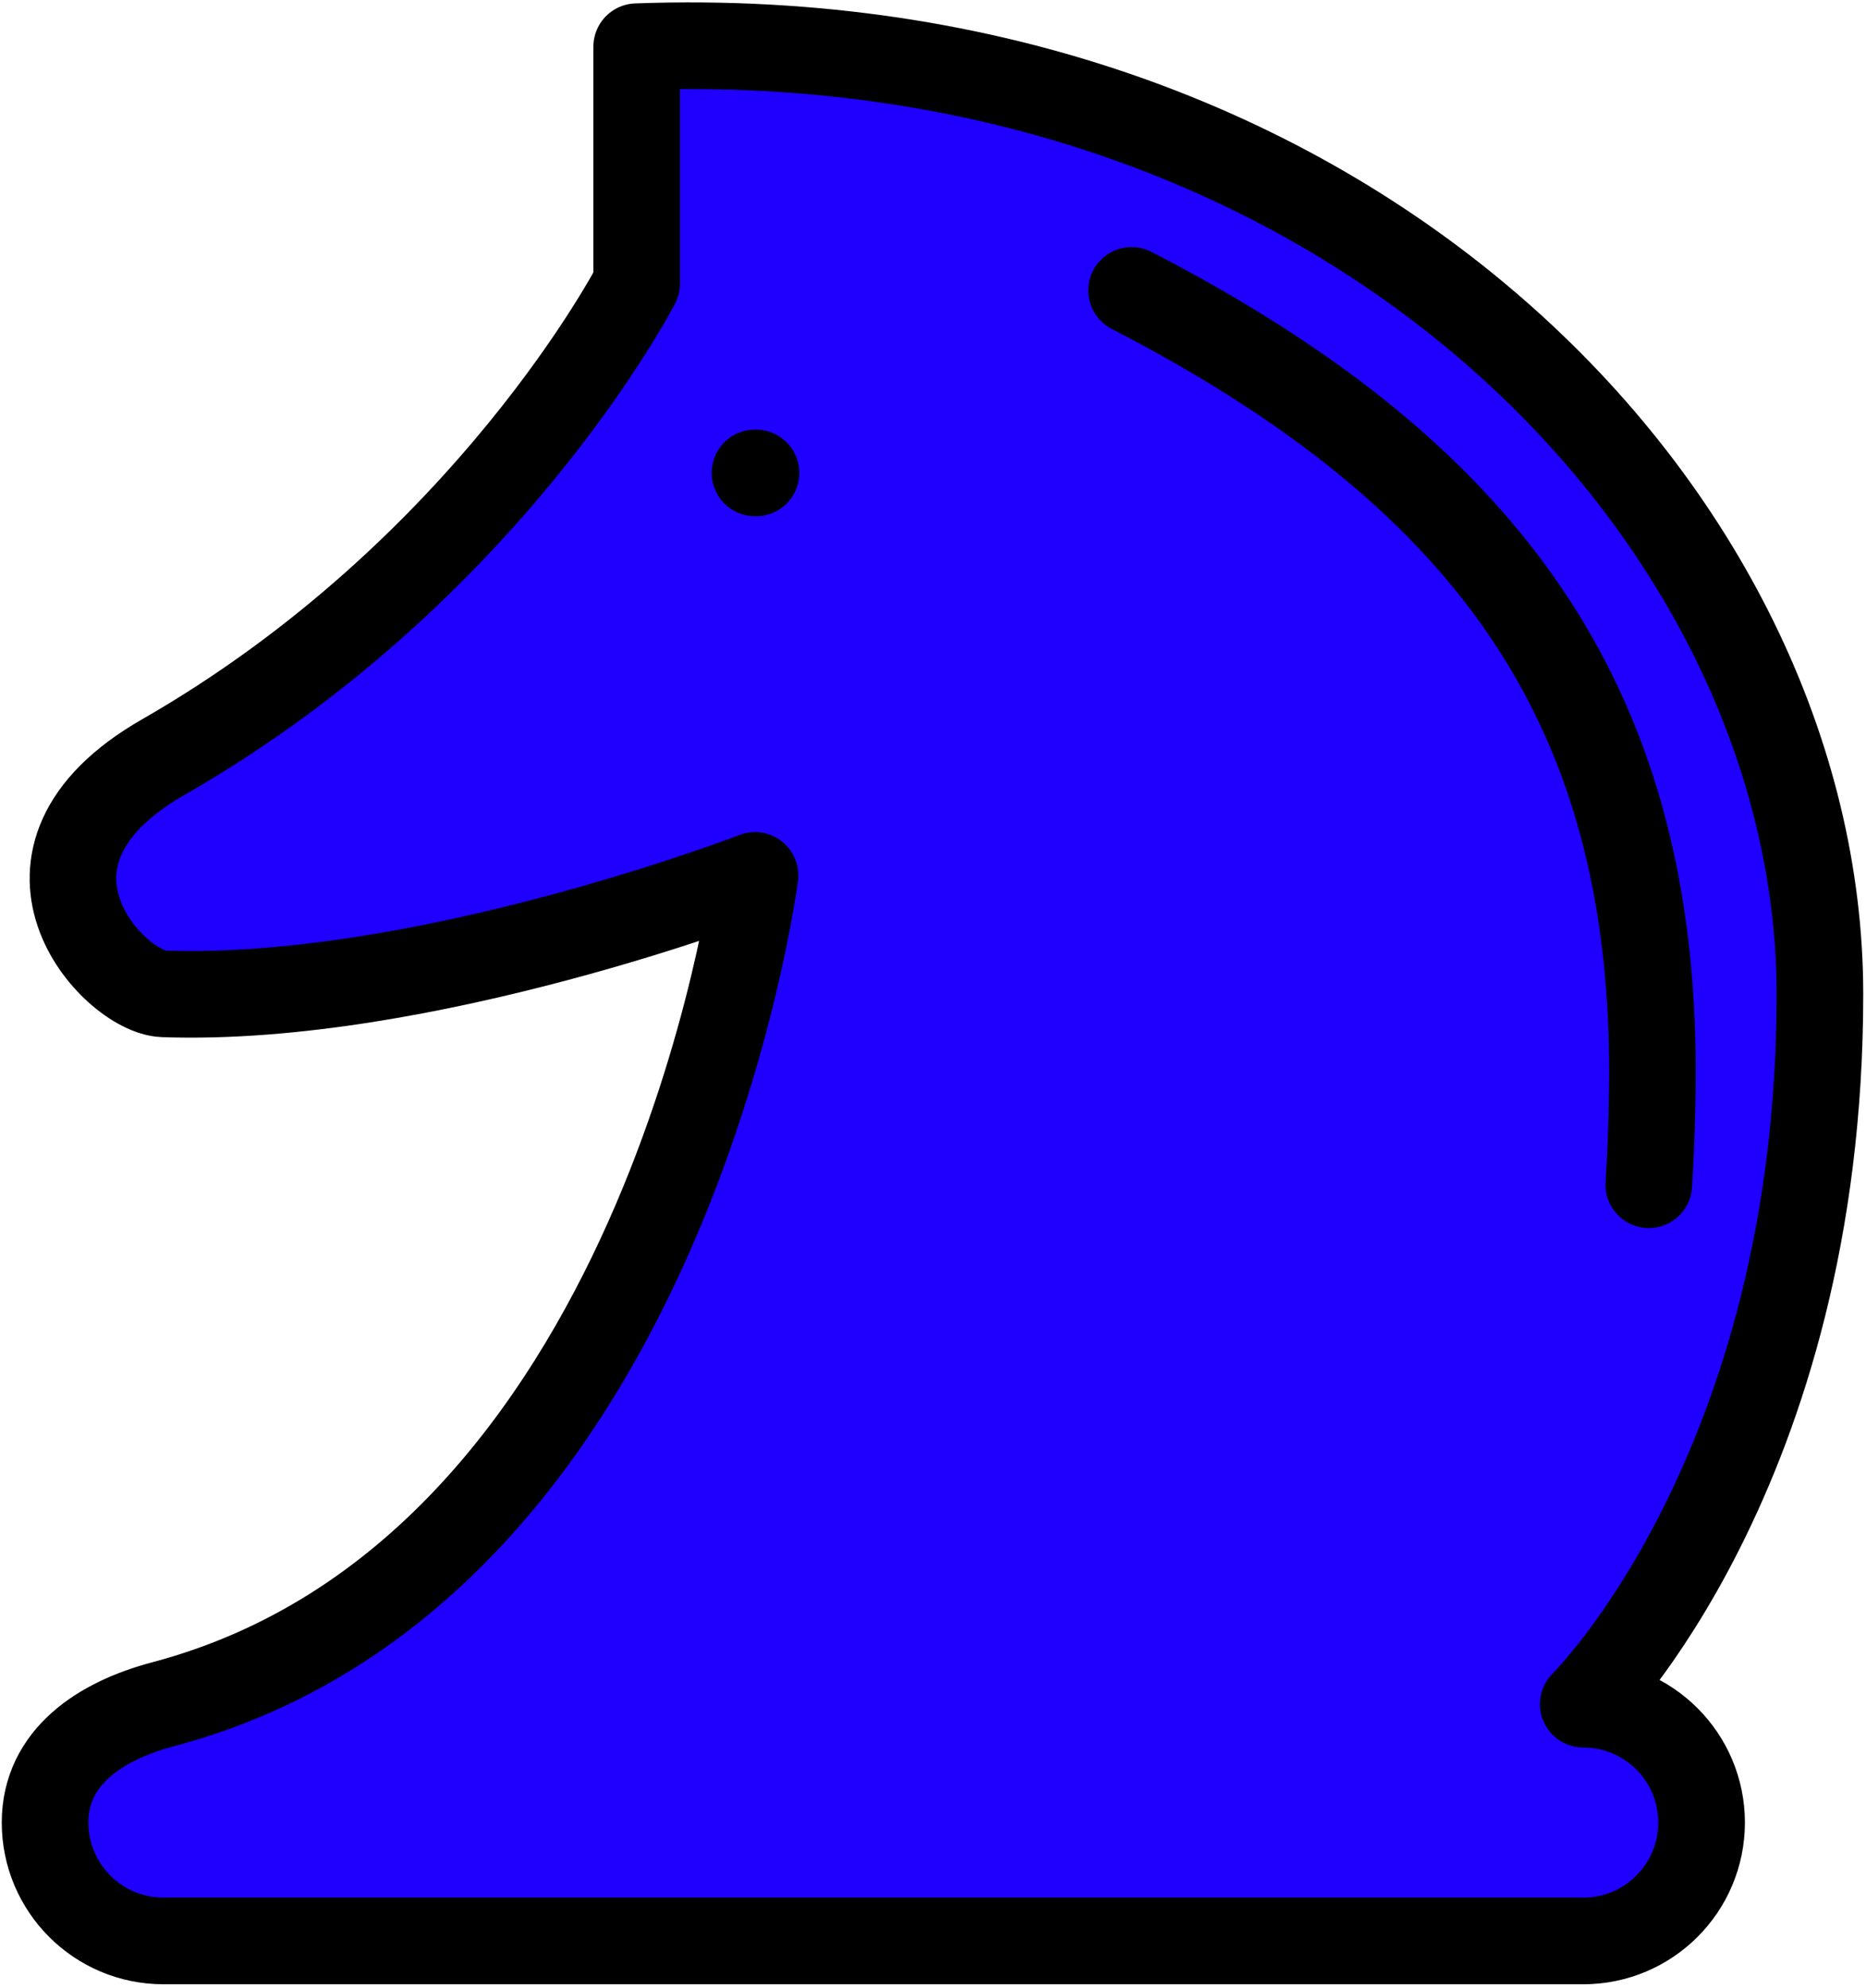 <?xml version="1.0" encoding="UTF-8" standalone="no"?>
<!DOCTYPE svg PUBLIC "-//W3C//DTD SVG 1.1//EN" "http://www.w3.org/Graphics/SVG/1.1/DTD/svg11.dtd">
<svg width="100%" height="100%" viewBox="0 0 431 459" version="1.1" xmlns="http://www.w3.org/2000/svg" xmlns:xlink="http://www.w3.org/1999/xlink" xml:space="preserve" xmlns:serif="http://www.serif.com/" style="fill-rule:evenodd;clip-rule:evenodd;stroke-linecap:round;stroke-linejoin:round;stroke-miterlimit:1.5;">
    <g transform="matrix(1,0,0,1,-56,-31)">
        <g id="Knight" transform="matrix(5.466,0,0,5.466,-562.182,-559.476)">
            <path d="M120,180C117.332,180.706 115,182.24 115,185C115,187.76 117.24,190 120,190L180,190C182.76,190 185,187.76 185,185C185,182.24 182.76,180 180,180C180,180 190.009,170.141 190,150C189.991,129.859 170.032,108.903 140,110L140,120C140,120 133.766,132.114 120,140C112.577,144.252 117.886,149.925 120,150C131.02,150.392 145,145 145,145C145,145 141.225,174.379 120,180Z" style="fill:rgb(31,0,255);stroke:black;stroke-width:3.66px;"/>
            <g transform="matrix(1,0,0,1,-7.081,4.032)">
                <path d="M189.85,154.03C189.934,152.736 189.981,151.393 190,150C190.211,134.282 183.552,124.284 167.995,116.26" style="fill:none;stroke:black;stroke-width:3.66px;"/>
            </g>
            <g transform="matrix(1,0,0,1,-685,-17)">
                <path d="M830,145L830.041,145" style="fill:none;stroke:black;stroke-width:3.66px;"/>
            </g>
        </g>
    </g>
</svg>

